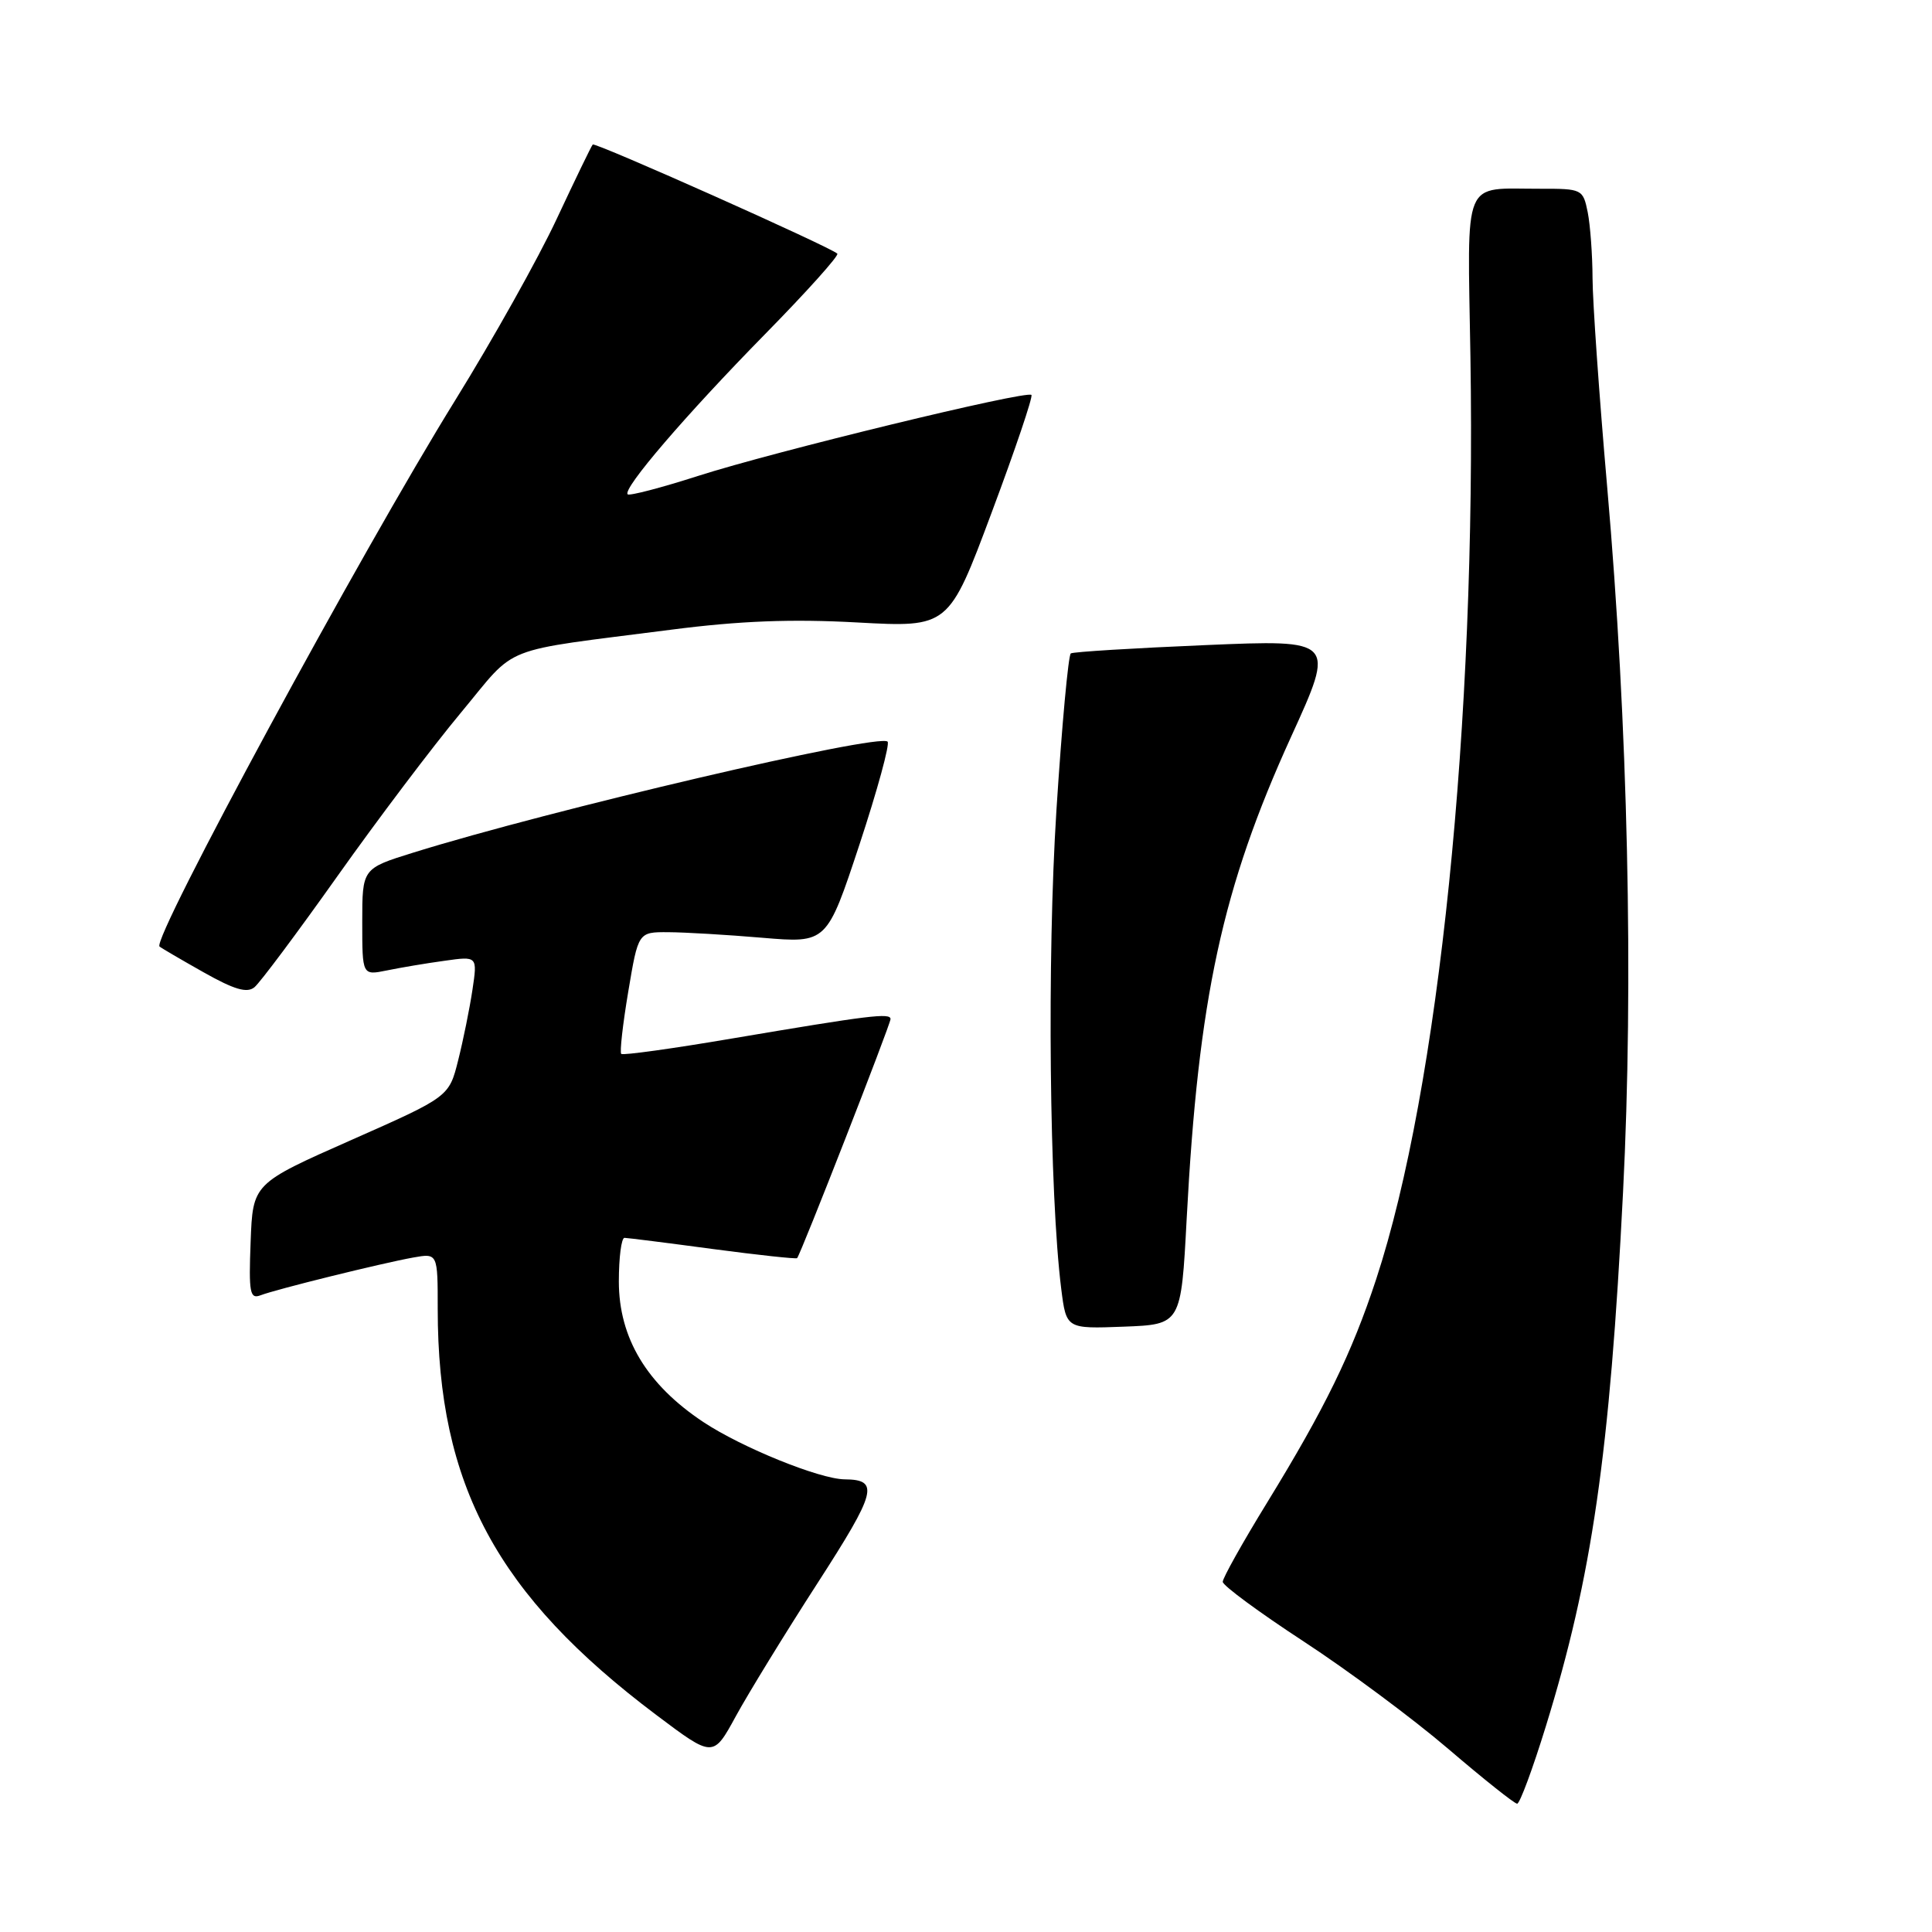<?xml version="1.0" encoding="UTF-8" standalone="no"?>
<!DOCTYPE svg PUBLIC "-//W3C//DTD SVG 1.1//EN" "http://www.w3.org/Graphics/SVG/1.1/DTD/svg11.dtd" >
<svg xmlns="http://www.w3.org/2000/svg" xmlns:xlink="http://www.w3.org/1999/xlink" version="1.1" viewBox="0 0 256 256">
 <g >
 <path fill="currentColor"
d=" M 204.83 228.75 C 210.94 208.98 213.31 192.64 215.06 158.00 C 216.48 130.08 215.72 96.05 212.96 64.53 C 211.90 52.41 211.03 39.97 211.02 36.87 C 211.01 33.78 210.72 29.84 210.38 28.12 C 209.76 25.07 209.63 25.00 204.12 25.01 C 193.64 25.04 194.45 23.09 194.84 47.30 C 195.62 95.69 190.66 144.22 182.35 169.50 C 179.12 179.33 175.55 186.63 167.90 199.10 C 164.65 204.39 162.01 209.11 162.02 209.60 C 162.03 210.10 166.85 213.65 172.74 217.50 C 178.63 221.35 187.26 227.76 191.92 231.75 C 196.58 235.74 200.68 239.00 201.03 239.00 C 201.38 239.00 203.09 234.39 204.83 228.75 Z  M 108.31 209.80 C 116.16 197.63 116.57 196.06 111.91 196.02 C 108.59 195.98 98.30 191.81 93.20 188.43 C 85.71 183.46 82.00 177.29 82.00 169.80 C 82.00 166.61 82.34 164.01 82.75 164.02 C 83.16 164.03 88.42 164.69 94.44 165.50 C 100.46 166.30 105.49 166.84 105.62 166.71 C 106.07 166.27 118.00 135.72 118.00 135.03 C 118.00 134.18 115.19 134.53 97.10 137.59 C 89.18 138.94 82.53 139.86 82.32 139.65 C 82.10 139.44 82.52 135.72 83.25 131.38 C 84.57 123.50 84.57 123.50 88.54 123.52 C 90.72 123.53 96.34 123.86 101.03 124.26 C 109.56 124.98 109.56 124.98 113.88 111.92 C 116.25 104.73 117.93 98.59 117.61 98.27 C 116.47 97.14 72.88 107.33 54.75 112.98 C 48.00 115.08 48.00 115.08 48.00 122.17 C 48.00 129.25 48.00 129.25 51.25 128.59 C 53.04 128.22 56.47 127.64 58.89 127.31 C 63.27 126.69 63.27 126.69 62.60 131.17 C 62.23 133.64 61.38 137.83 60.71 140.49 C 59.50 145.33 59.50 145.33 46.50 151.08 C 33.50 156.83 33.50 156.83 33.21 164.54 C 32.95 171.31 33.11 172.17 34.53 171.63 C 36.61 170.83 50.50 167.40 54.75 166.63 C 58.00 166.05 58.00 166.05 58.00 173.44 C 58.00 196.80 65.84 211.36 87.00 227.27 C 94.50 232.91 94.50 232.91 97.50 227.41 C 99.15 224.39 104.01 216.46 108.31 209.80 Z  M 157.24 161.50 C 158.79 132.23 161.95 117.66 171.08 97.62 C 176.95 84.75 176.95 84.75 159.72 85.48 C 150.25 85.88 142.23 86.37 141.89 86.58 C 141.56 86.78 140.70 96.15 139.98 107.39 C 138.73 127.01 139.05 158.27 140.62 170.79 C 141.29 176.08 141.29 176.08 148.89 175.79 C 156.50 175.50 156.50 175.50 157.24 161.50 Z  M 44.70 116.11 C 50.01 108.62 57.39 98.85 61.11 94.39 C 68.69 85.28 65.80 86.42 89.00 83.43 C 97.99 82.27 104.90 82.00 113.60 82.48 C 125.71 83.14 125.71 83.14 131.39 67.94 C 134.52 59.58 136.89 52.56 136.67 52.33 C 136.04 51.70 102.60 59.82 92.54 63.05 C 87.62 64.63 83.40 65.73 83.17 65.50 C 82.45 64.79 90.85 55.00 101.37 44.28 C 106.89 38.66 111.20 33.86 110.95 33.61 C 110.07 32.74 78.85 18.81 78.54 19.15 C 78.36 19.34 76.22 23.77 73.77 29.00 C 71.33 34.23 65.28 45.02 60.34 53.00 C 47.90 73.07 20.06 124.49 21.14 125.42 C 21.34 125.60 23.95 127.13 26.95 128.82 C 31.04 131.13 32.74 131.63 33.72 130.81 C 34.45 130.21 39.39 123.60 44.70 116.11 Z "/>
</g>
</svg>
